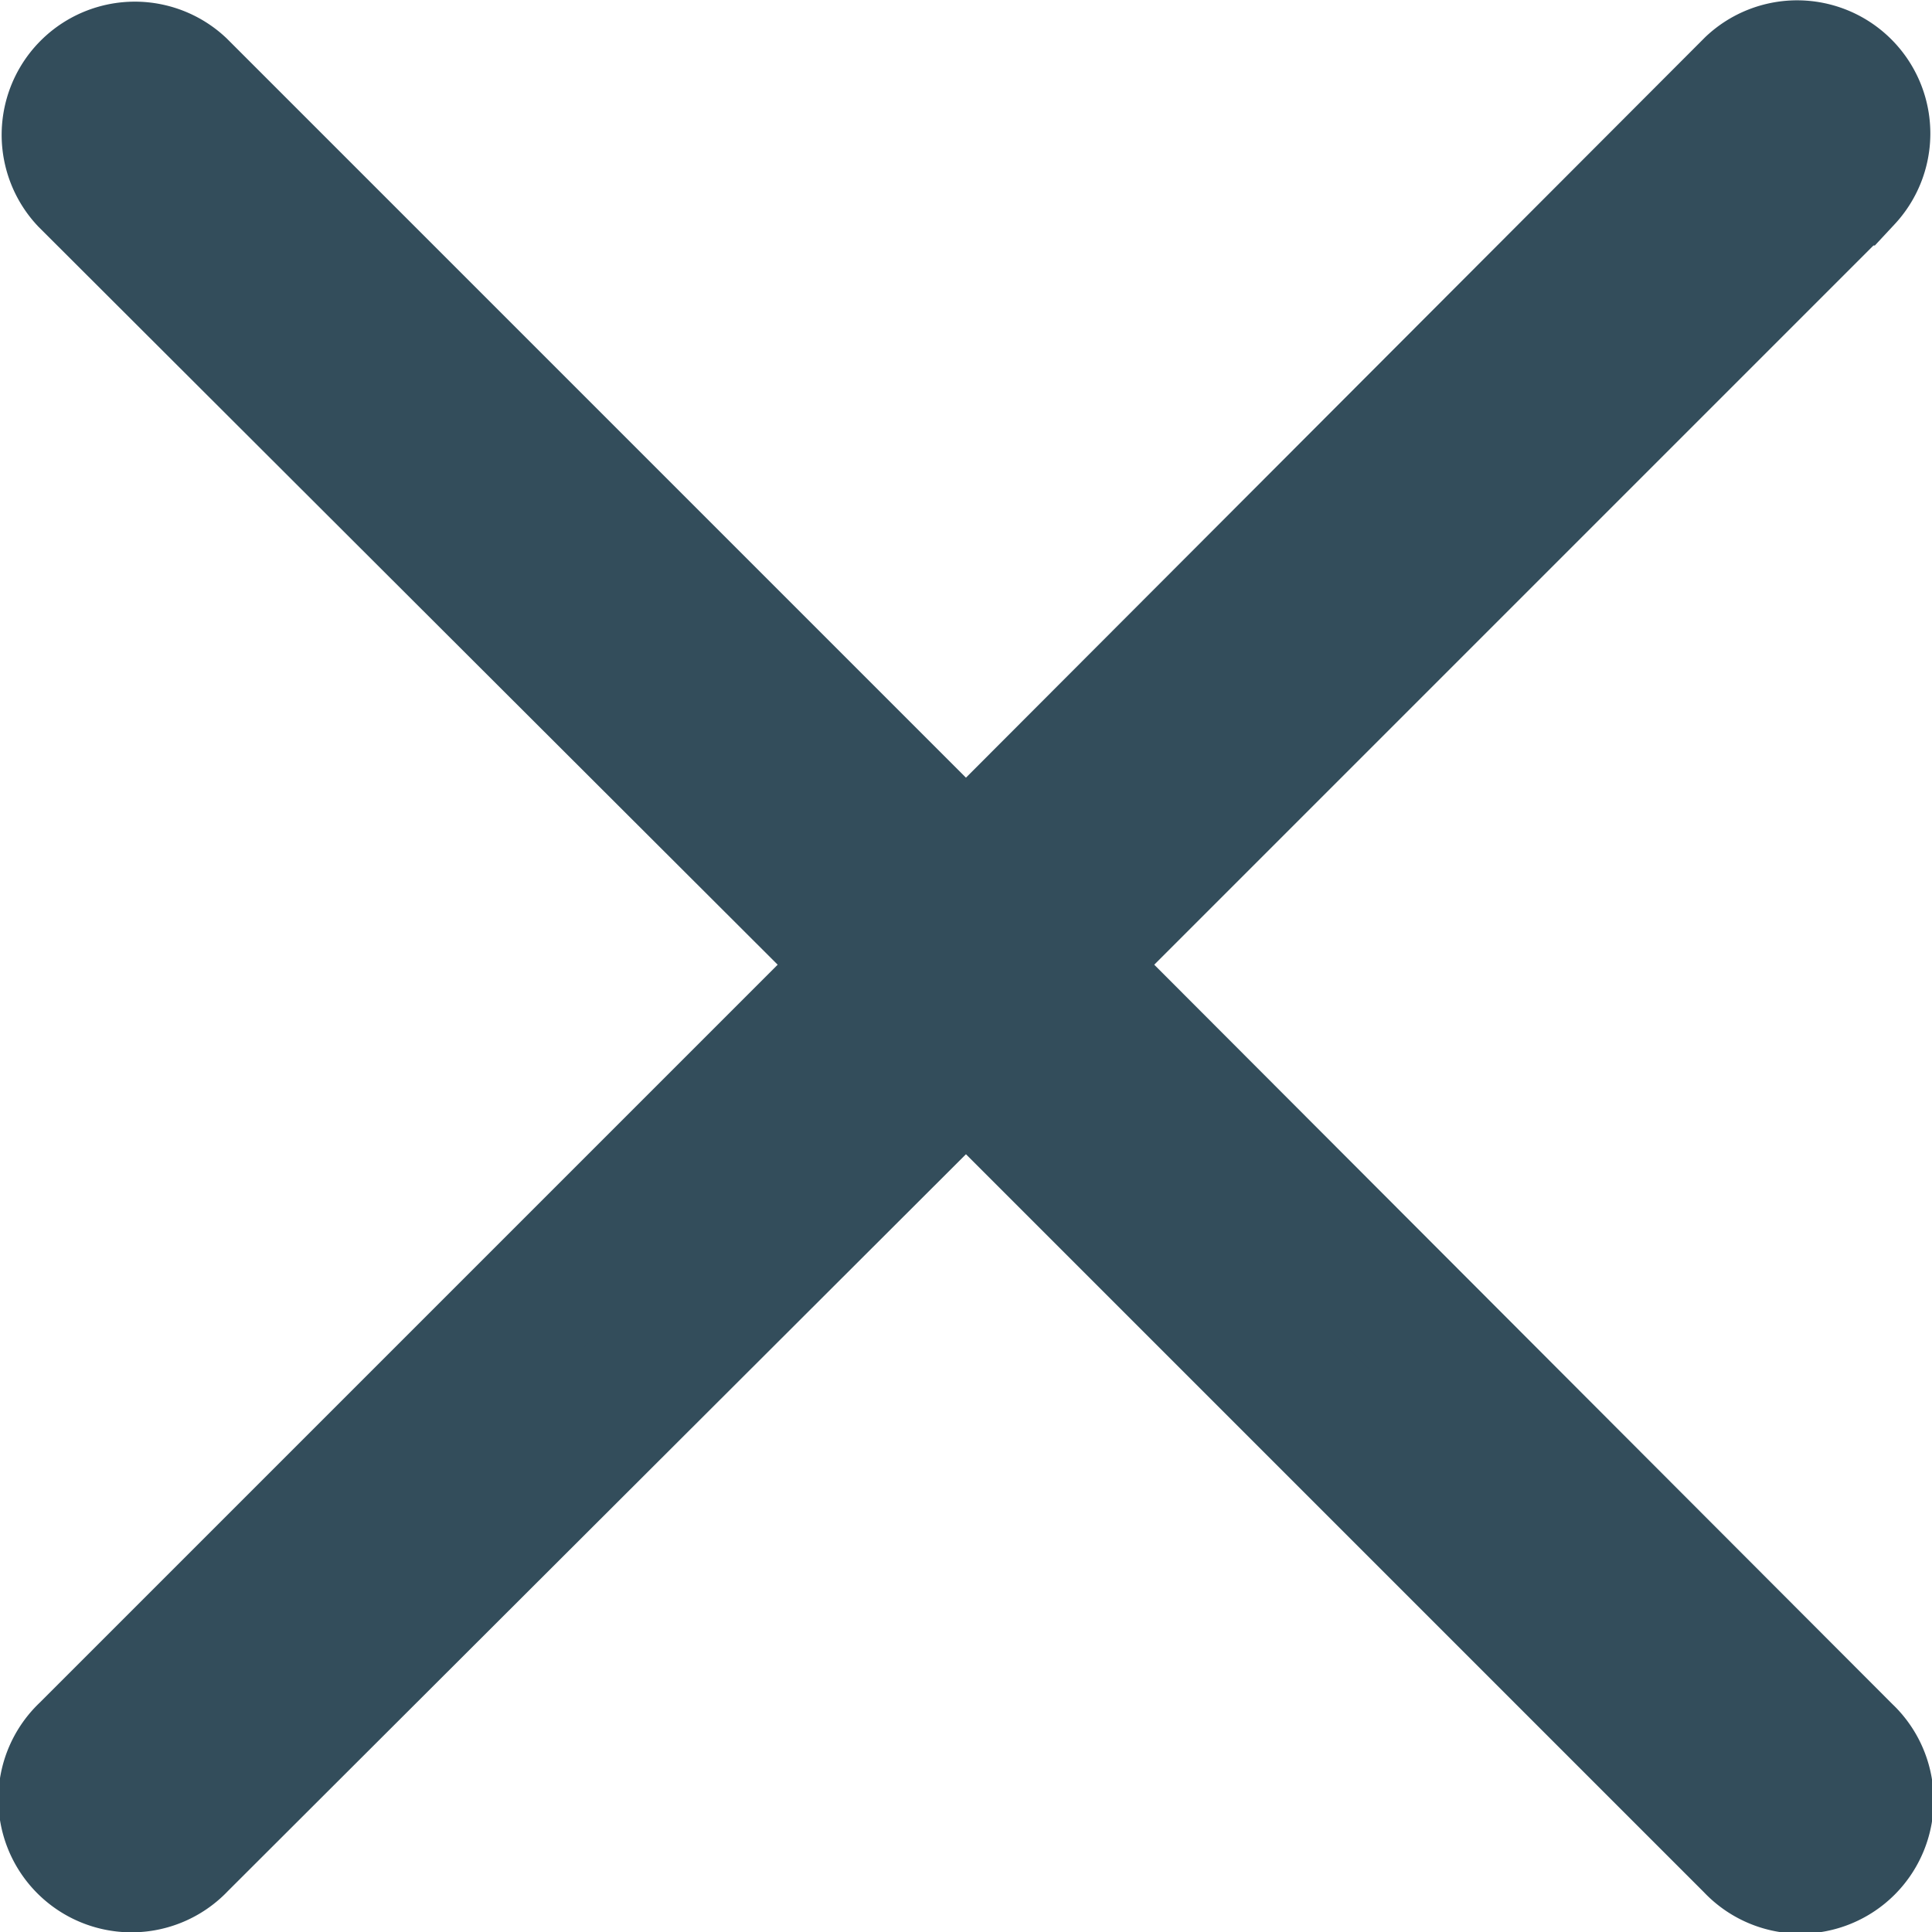<svg id="Icons" xmlns="http://www.w3.org/2000/svg" viewBox="0 0 43.52 43.52"><defs><style>.cls-1{fill:#334d5b;stroke:#334d5b;stroke-miterlimit:10;stroke-width:3px;}</style></defs><title>x</title><path class="cls-1" d="M51.82,49.73L34.12,32l17.7-17.7a1.5,1.5,0,0,0-2.12-2.12L32,29.91,14.3,12.21a1.5,1.5,0,0,0-2.12,2.12L29.88,32l-17.7,17.7a1.5,1.5,0,1,0,2.12,2.12L32,34.15l17.7,17.7A1.5,1.5,0,1,0,51.82,49.73Z" transform="translate(-10.24 -10.27)"/></svg>